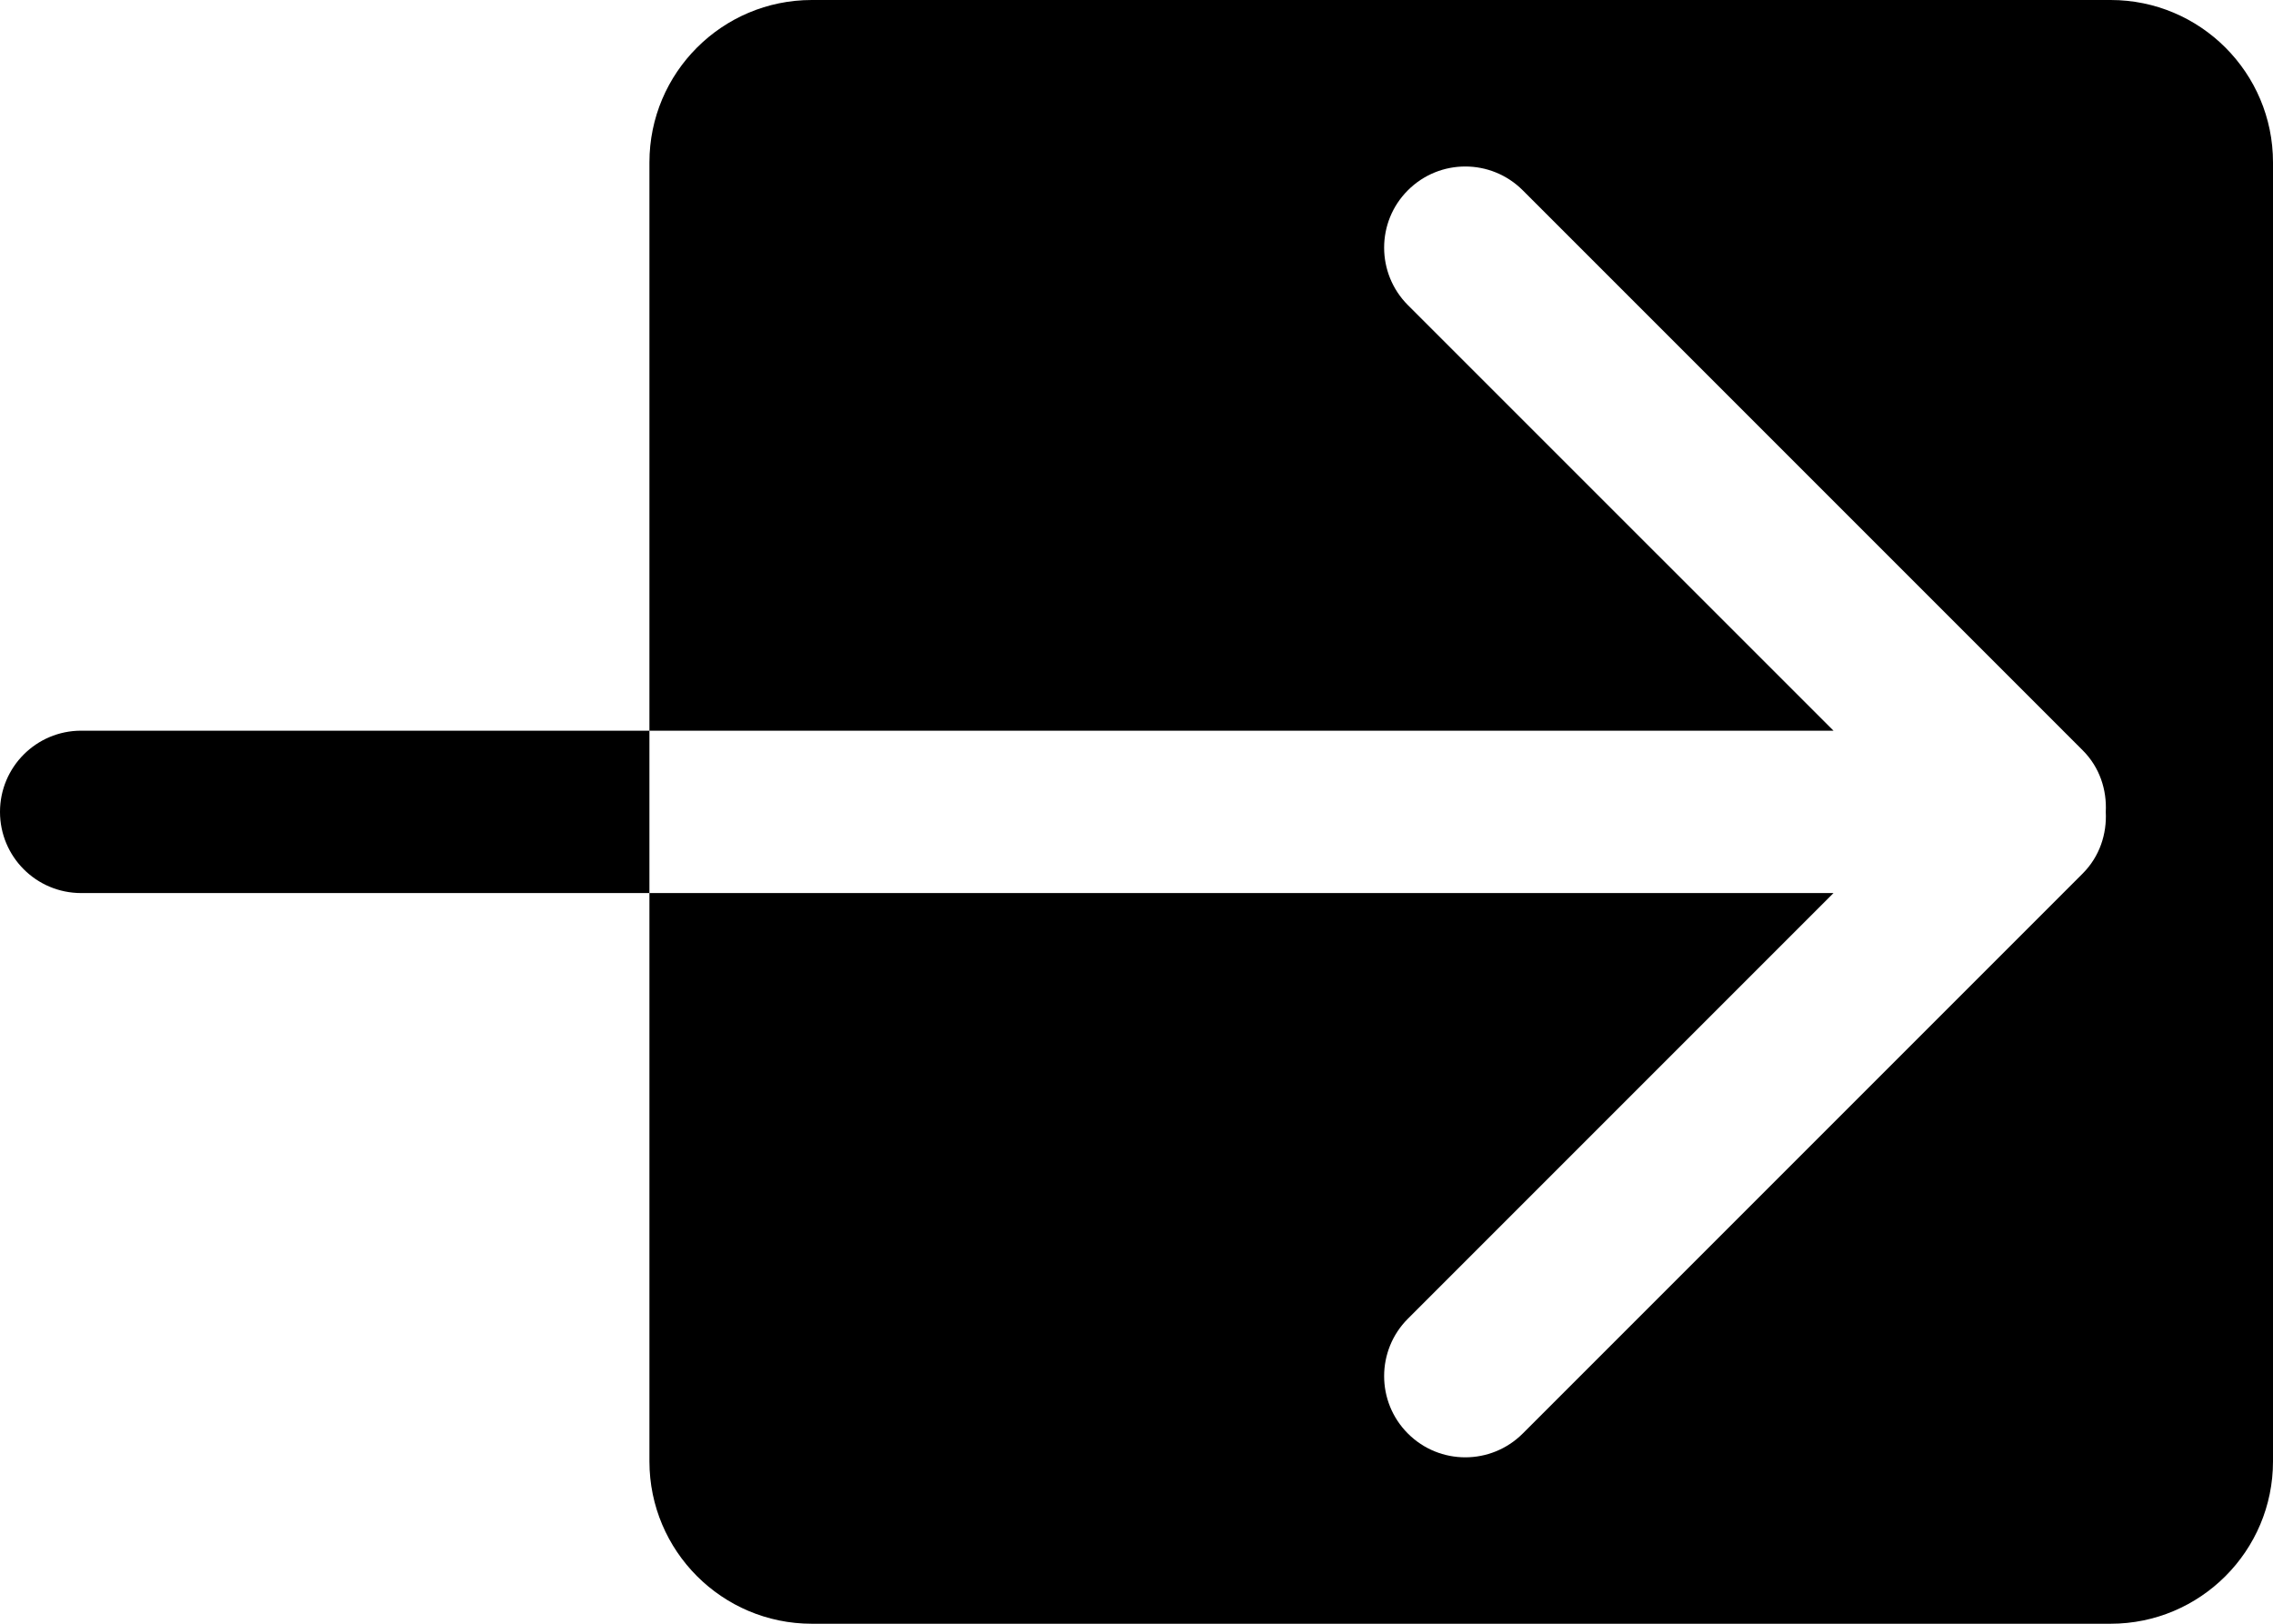 <?xml version="1.0" encoding="UTF-8" standalone="no"?>
<svg width="28px" height="20px" viewBox="0 0 28 20" version="1.1" xmlns="http://www.w3.org/2000/svg" xmlns:xlink="http://www.w3.org/1999/xlink" xmlns:sketch="http://www.bohemiancoding.com/sketch/ns">
    <!-- Generator: Sketch Beta 3.3.2 (12041) - http://www.bohemiancoding.com/sketch -->
    <title>arrow-right</title>
    <desc>Created with Sketch Beta.</desc>
    <defs></defs>
    <g id="Page-1" stroke="none" stroke-width="1" fill="none" fill-rule="evenodd" sketch:type="MSPage">
        <g id="Icon-Set-Filled" sketch:type="MSLayerGroup" transform="translate(-362, -939)" fill="#000000">
            <path d="M363,948 C362.447,948 362,948.448 362,949 C362,949.553 362.447,950 363,950 L370,950 L370,948 L363,948 L363,948 Z M388,939 L372,939 C370.896,939 370,939.896 370,941 L370,948 L384.586,948 L379.343,942.758 C378.953,942.367 378.953,941.733 379.343,941.344 C379.733,940.953 380.367,940.953 380.758,941.344 L387.657,948.243 C387.865,948.451 387.954,948.728 387.94,949 C387.954,949.272 387.865,949.549 387.657,949.758 L380.758,956.657 C380.367,957.048 379.733,957.048 379.343,956.657 C378.953,956.267 378.953,955.633 379.343,955.243 L384.586,950 L370,950 L370,957 C370,958.104 370.896,959 372,959 L388,959 C389.104,959 390,958.104 390,957 L390,941 C390,939.896 389.104,939 388,939 L388,939 Z" id="arrow-right" sketch:type="MSShapeGroup"></path>
        </g>
    </g>
</svg>